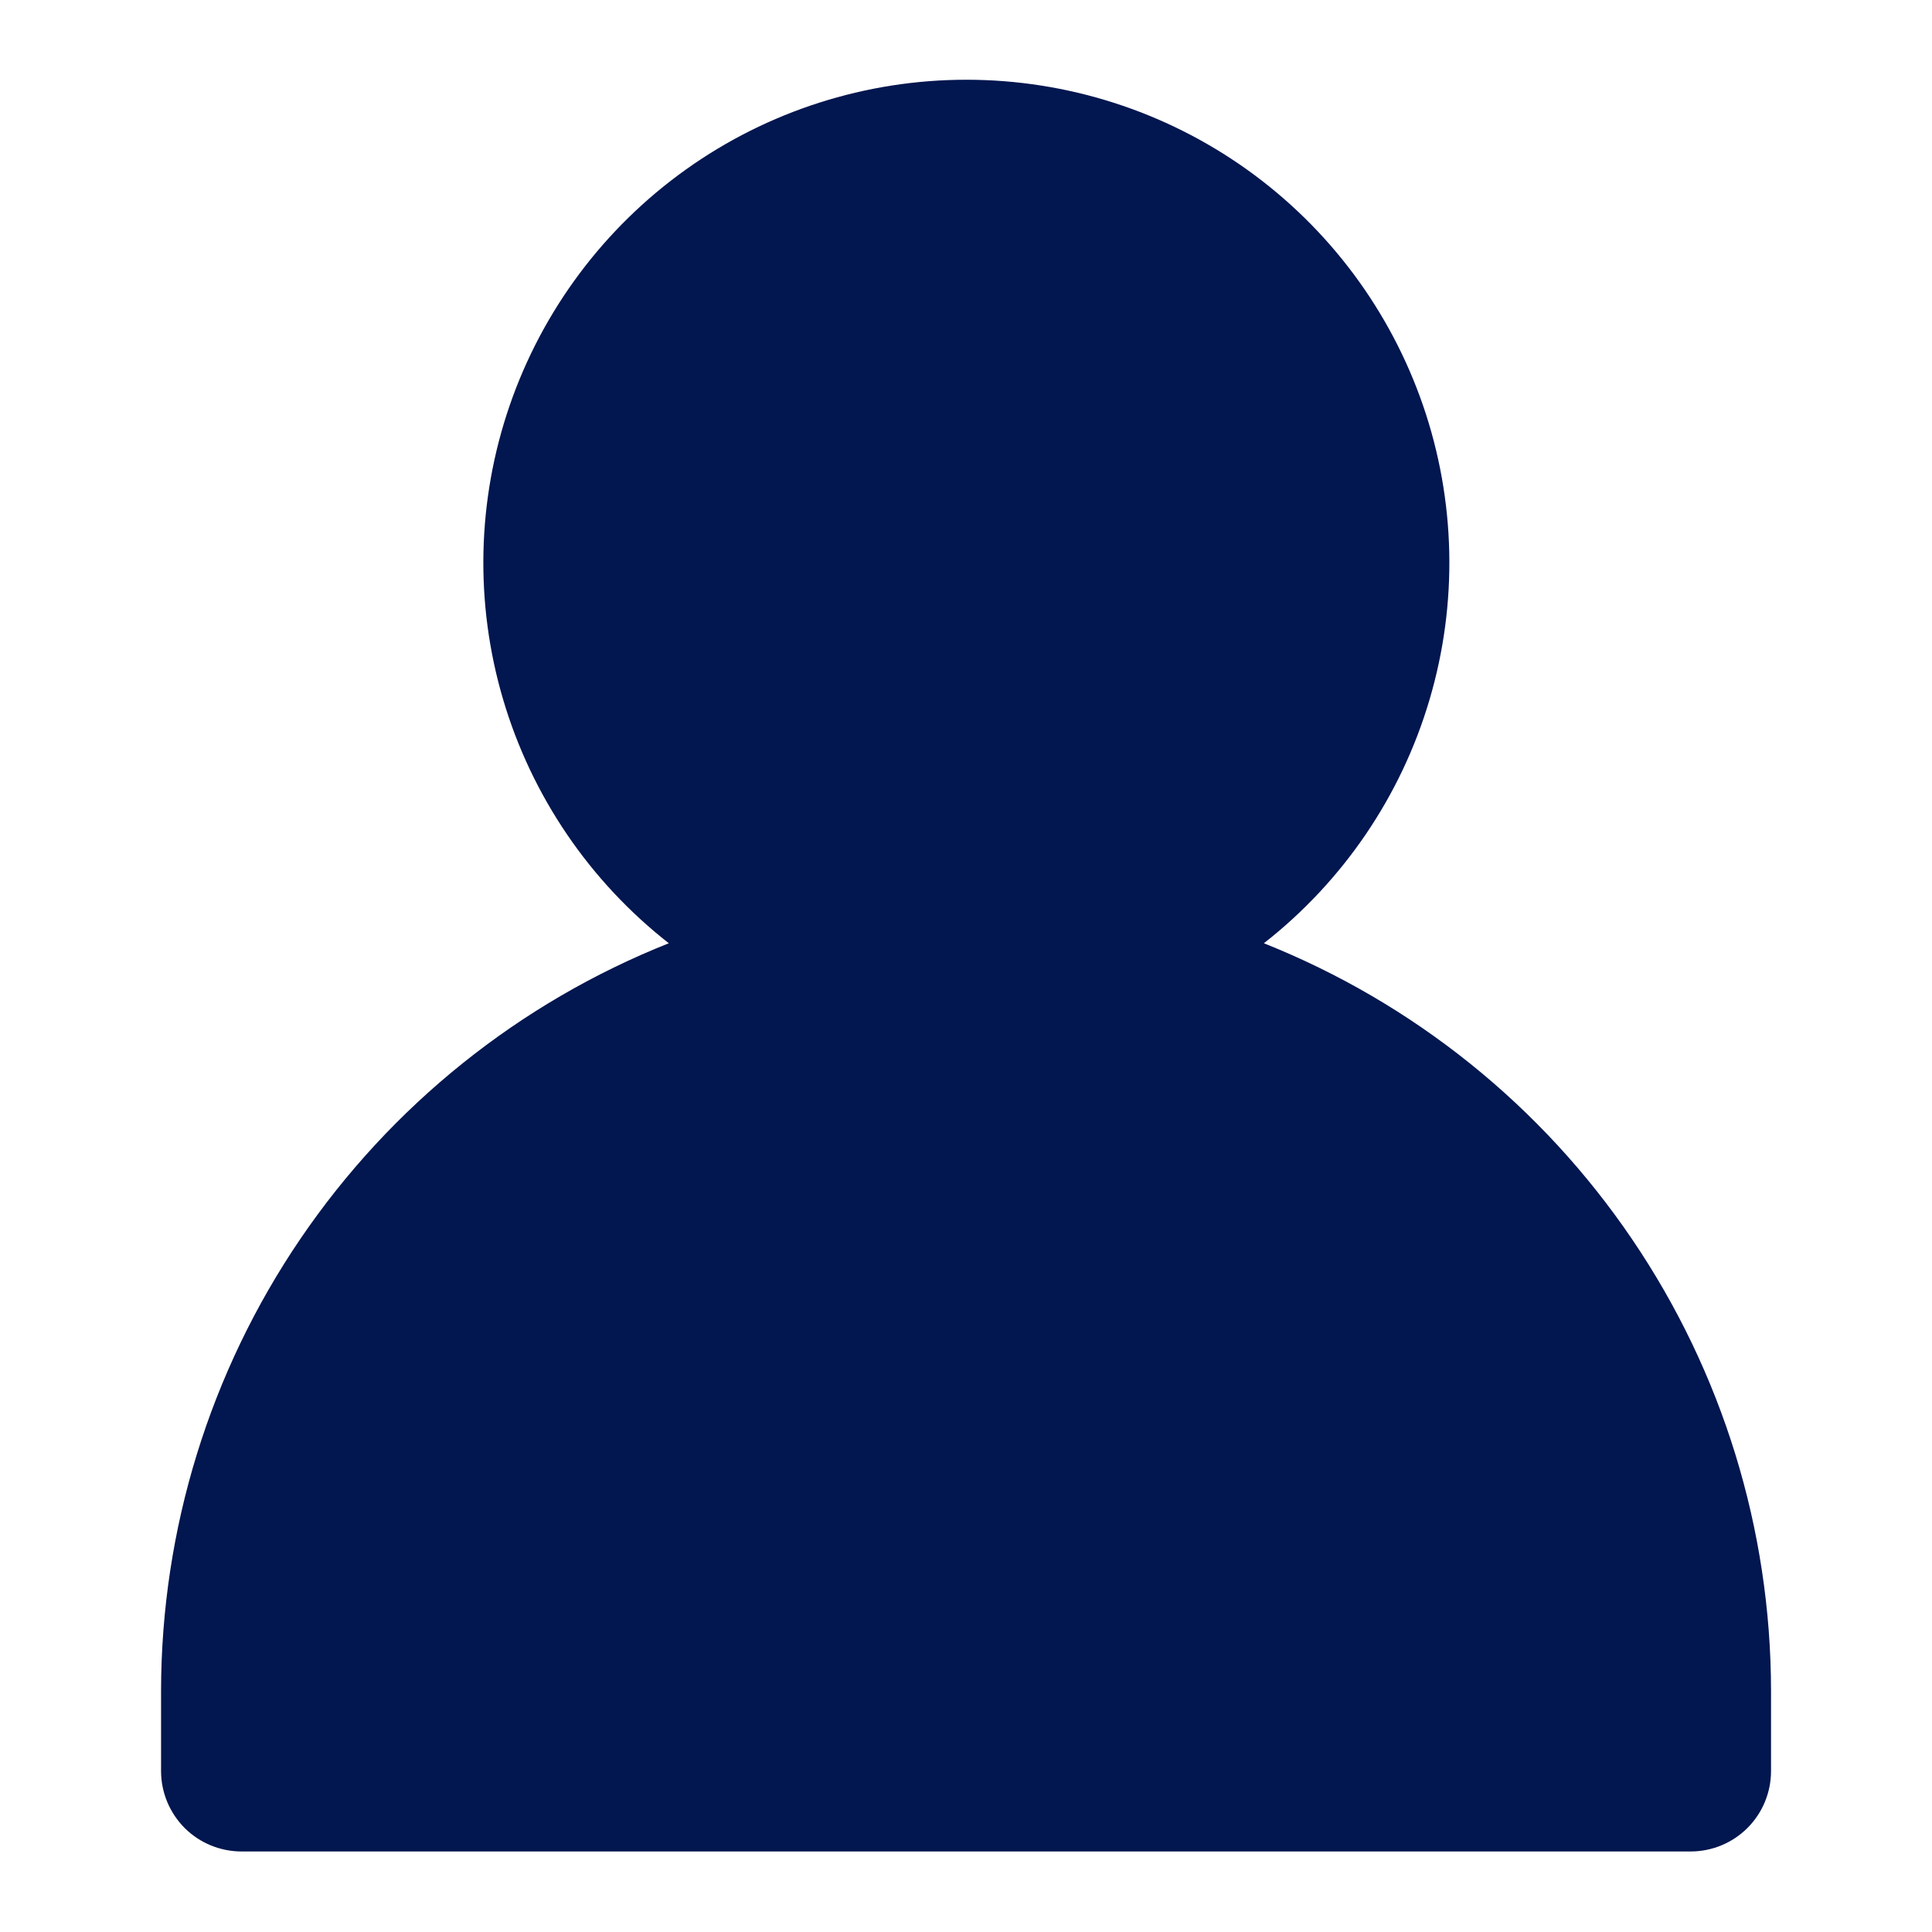 <svg width="22" height="22" viewBox="0 0 22 22" fill="none" xmlns="http://www.w3.org/2000/svg">
<path d="M14.392 10.741C15.294 10.035 15.954 9.066 16.278 7.968C16.603 6.87 16.577 5.699 16.204 4.616C15.831 3.534 15.13 2.595 14.198 1.93C13.266 1.265 12.149 0.908 11.004 0.908C9.859 0.908 8.743 1.265 7.811 1.93C6.879 2.595 6.177 3.534 5.804 4.616C5.431 5.699 5.405 6.87 5.73 7.968C6.055 9.066 6.714 10.035 7.616 10.741C5.912 11.418 4.451 12.592 3.42 14.108C2.389 15.625 1.837 17.416 1.834 19.25V20.167C1.834 20.41 1.931 20.643 2.102 20.815C2.274 20.987 2.508 21.083 2.751 21.083H19.251C19.494 21.083 19.727 20.987 19.899 20.815C20.071 20.643 20.167 20.41 20.167 20.167V19.25C20.165 17.417 19.614 15.627 18.584 14.11C17.555 12.593 16.095 11.42 14.392 10.741Z" fill="#02164F"/>
</svg>
